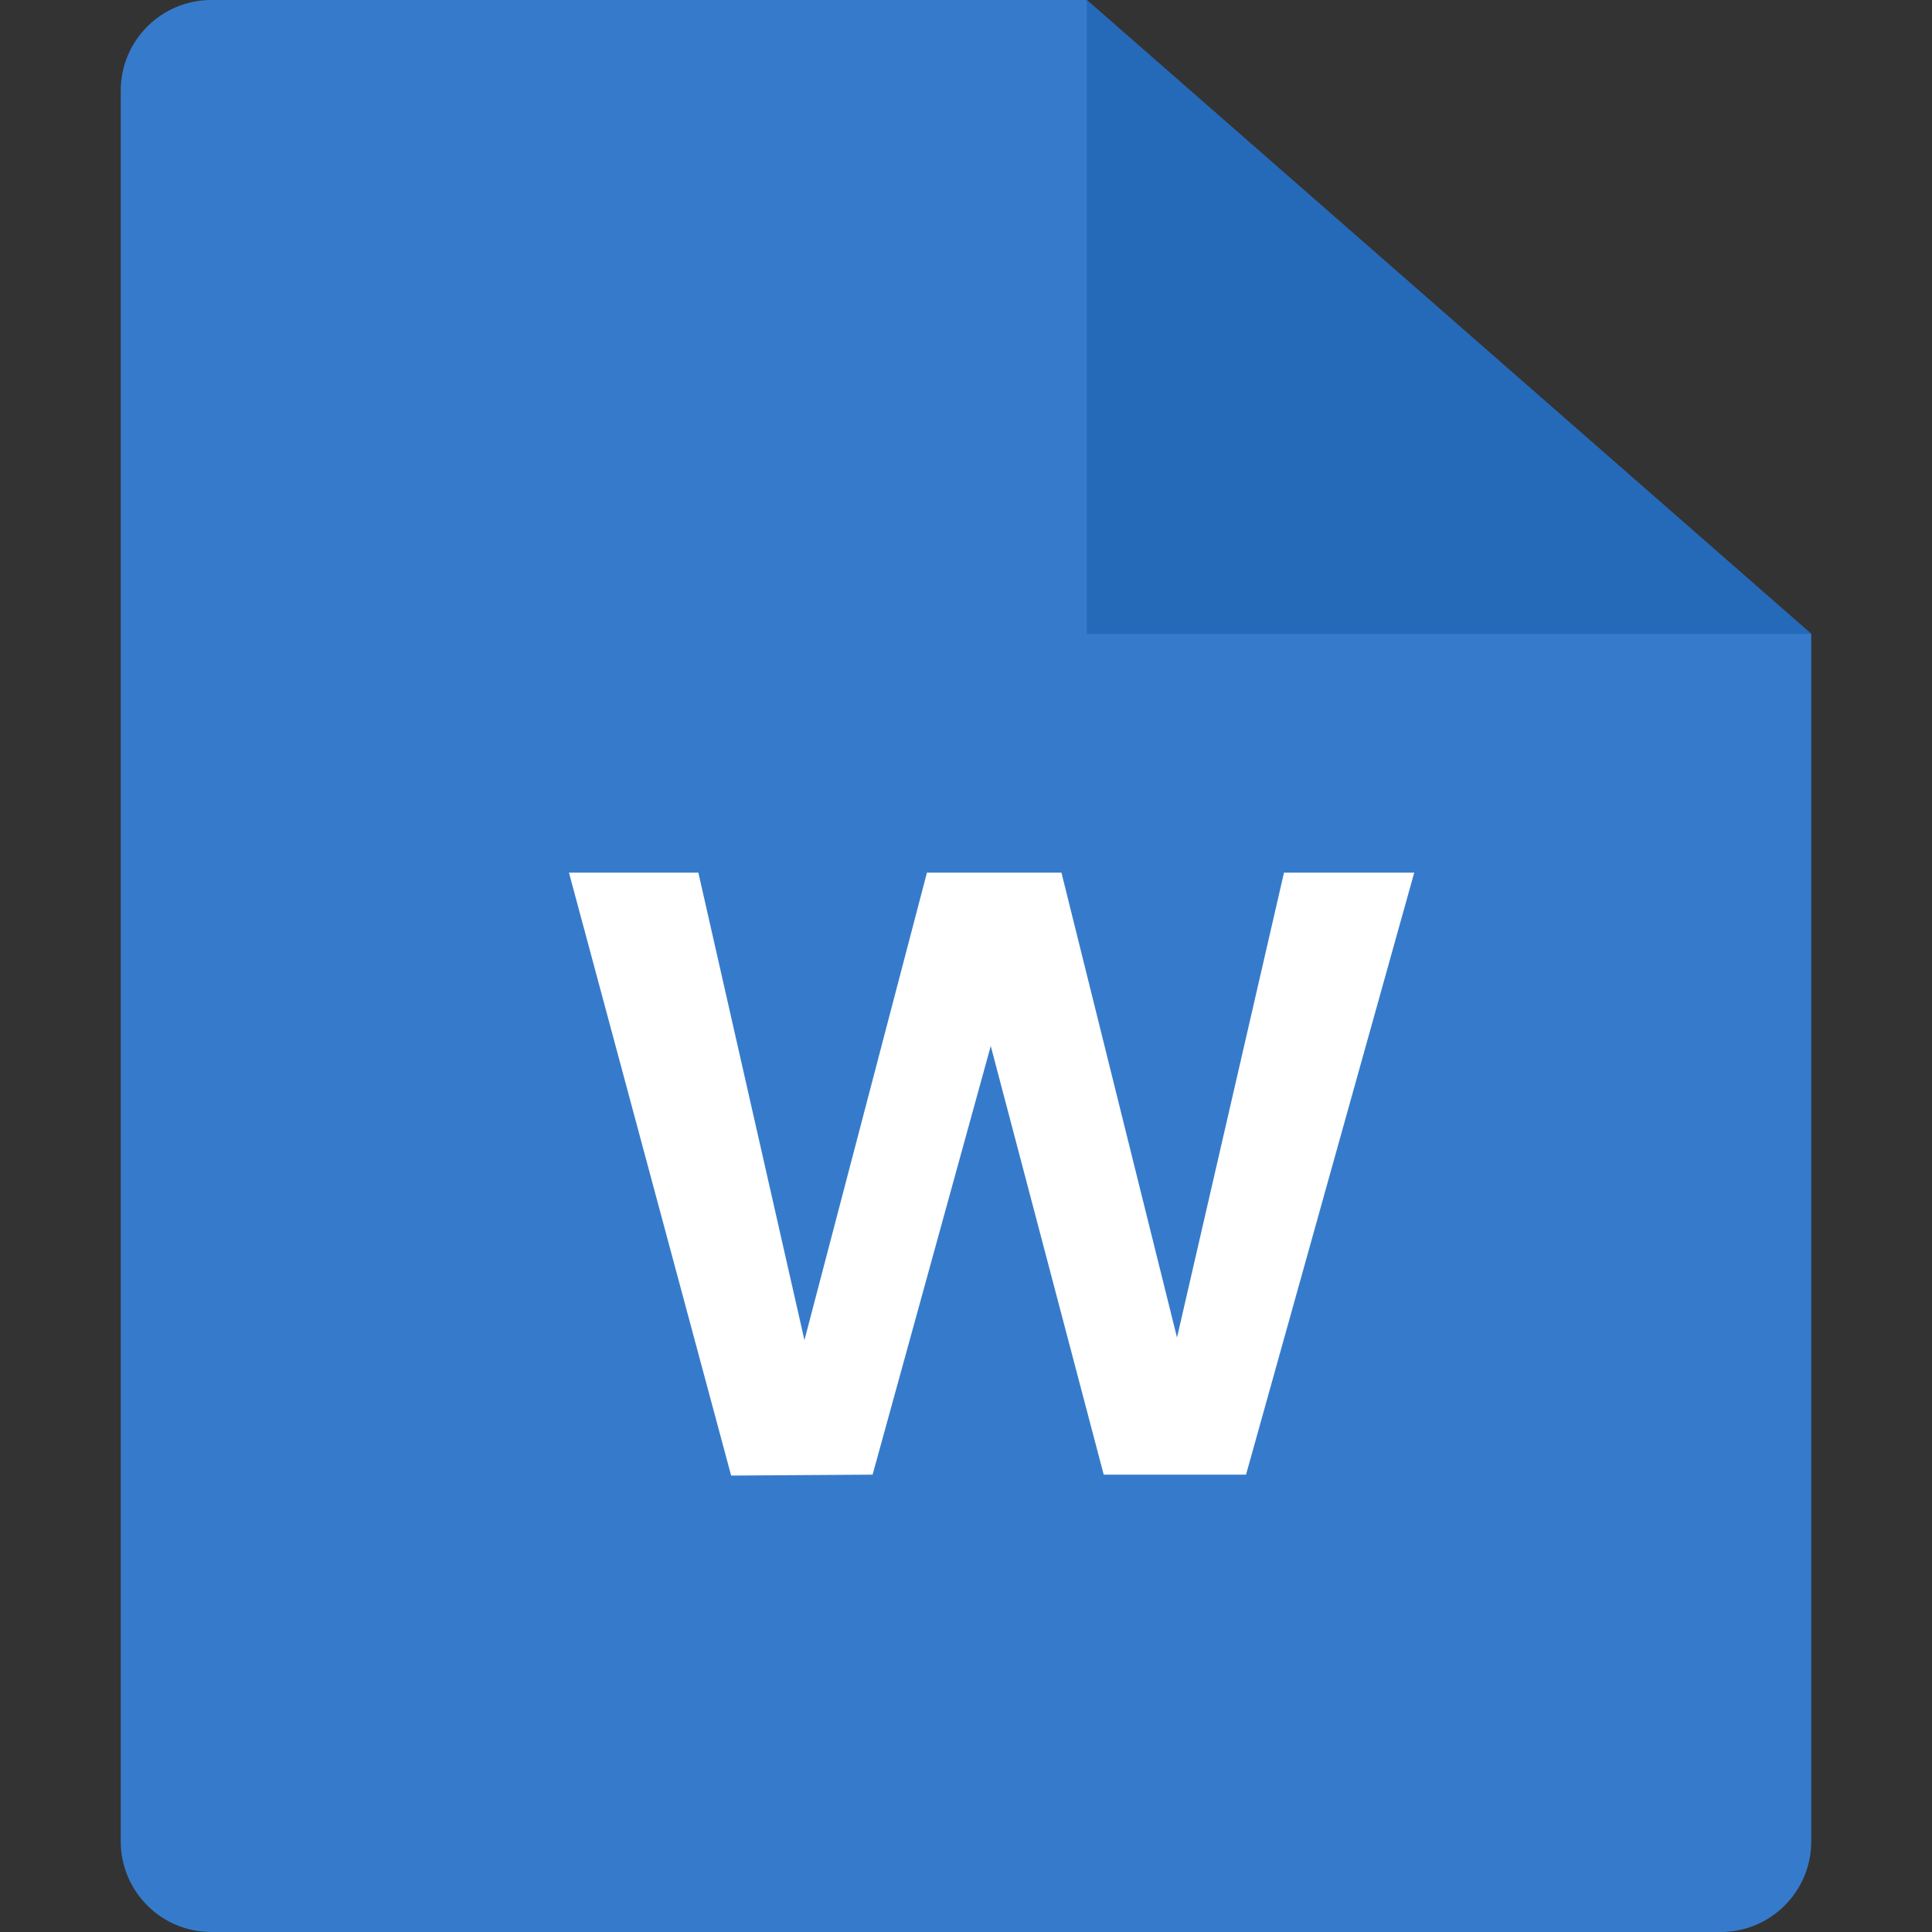 <svg width="32" height="32" viewBox="0 0 32 32" fill="none" xmlns="http://www.w3.org/2000/svg">
<rect x="0" y="0" width="32" height="32" fill="#333333" stroke="none"/>
<path d="M2 1.5C2 0.672 2.672 0 3.5 0H18L30 10.5V30.5C30 31.328 29.328 32 28.5 32H3.5C2.672 32 2 31.328 2 30.5V1.5Z" fill="#367BCB"/>
<path d="M23.424 14.454L20.638 24.425H18.281L16.41 17.325L14.453 24.425L12.11 24.44L9.424 14.454H11.567L13.324 22.197L15.353 14.454H17.581L19.495 22.154L21.267 14.454H23.424Z" fill="white"/>
<path d="M18 10.5V0L30 10.5H18Z" fill="#2569B9"/>
</svg>